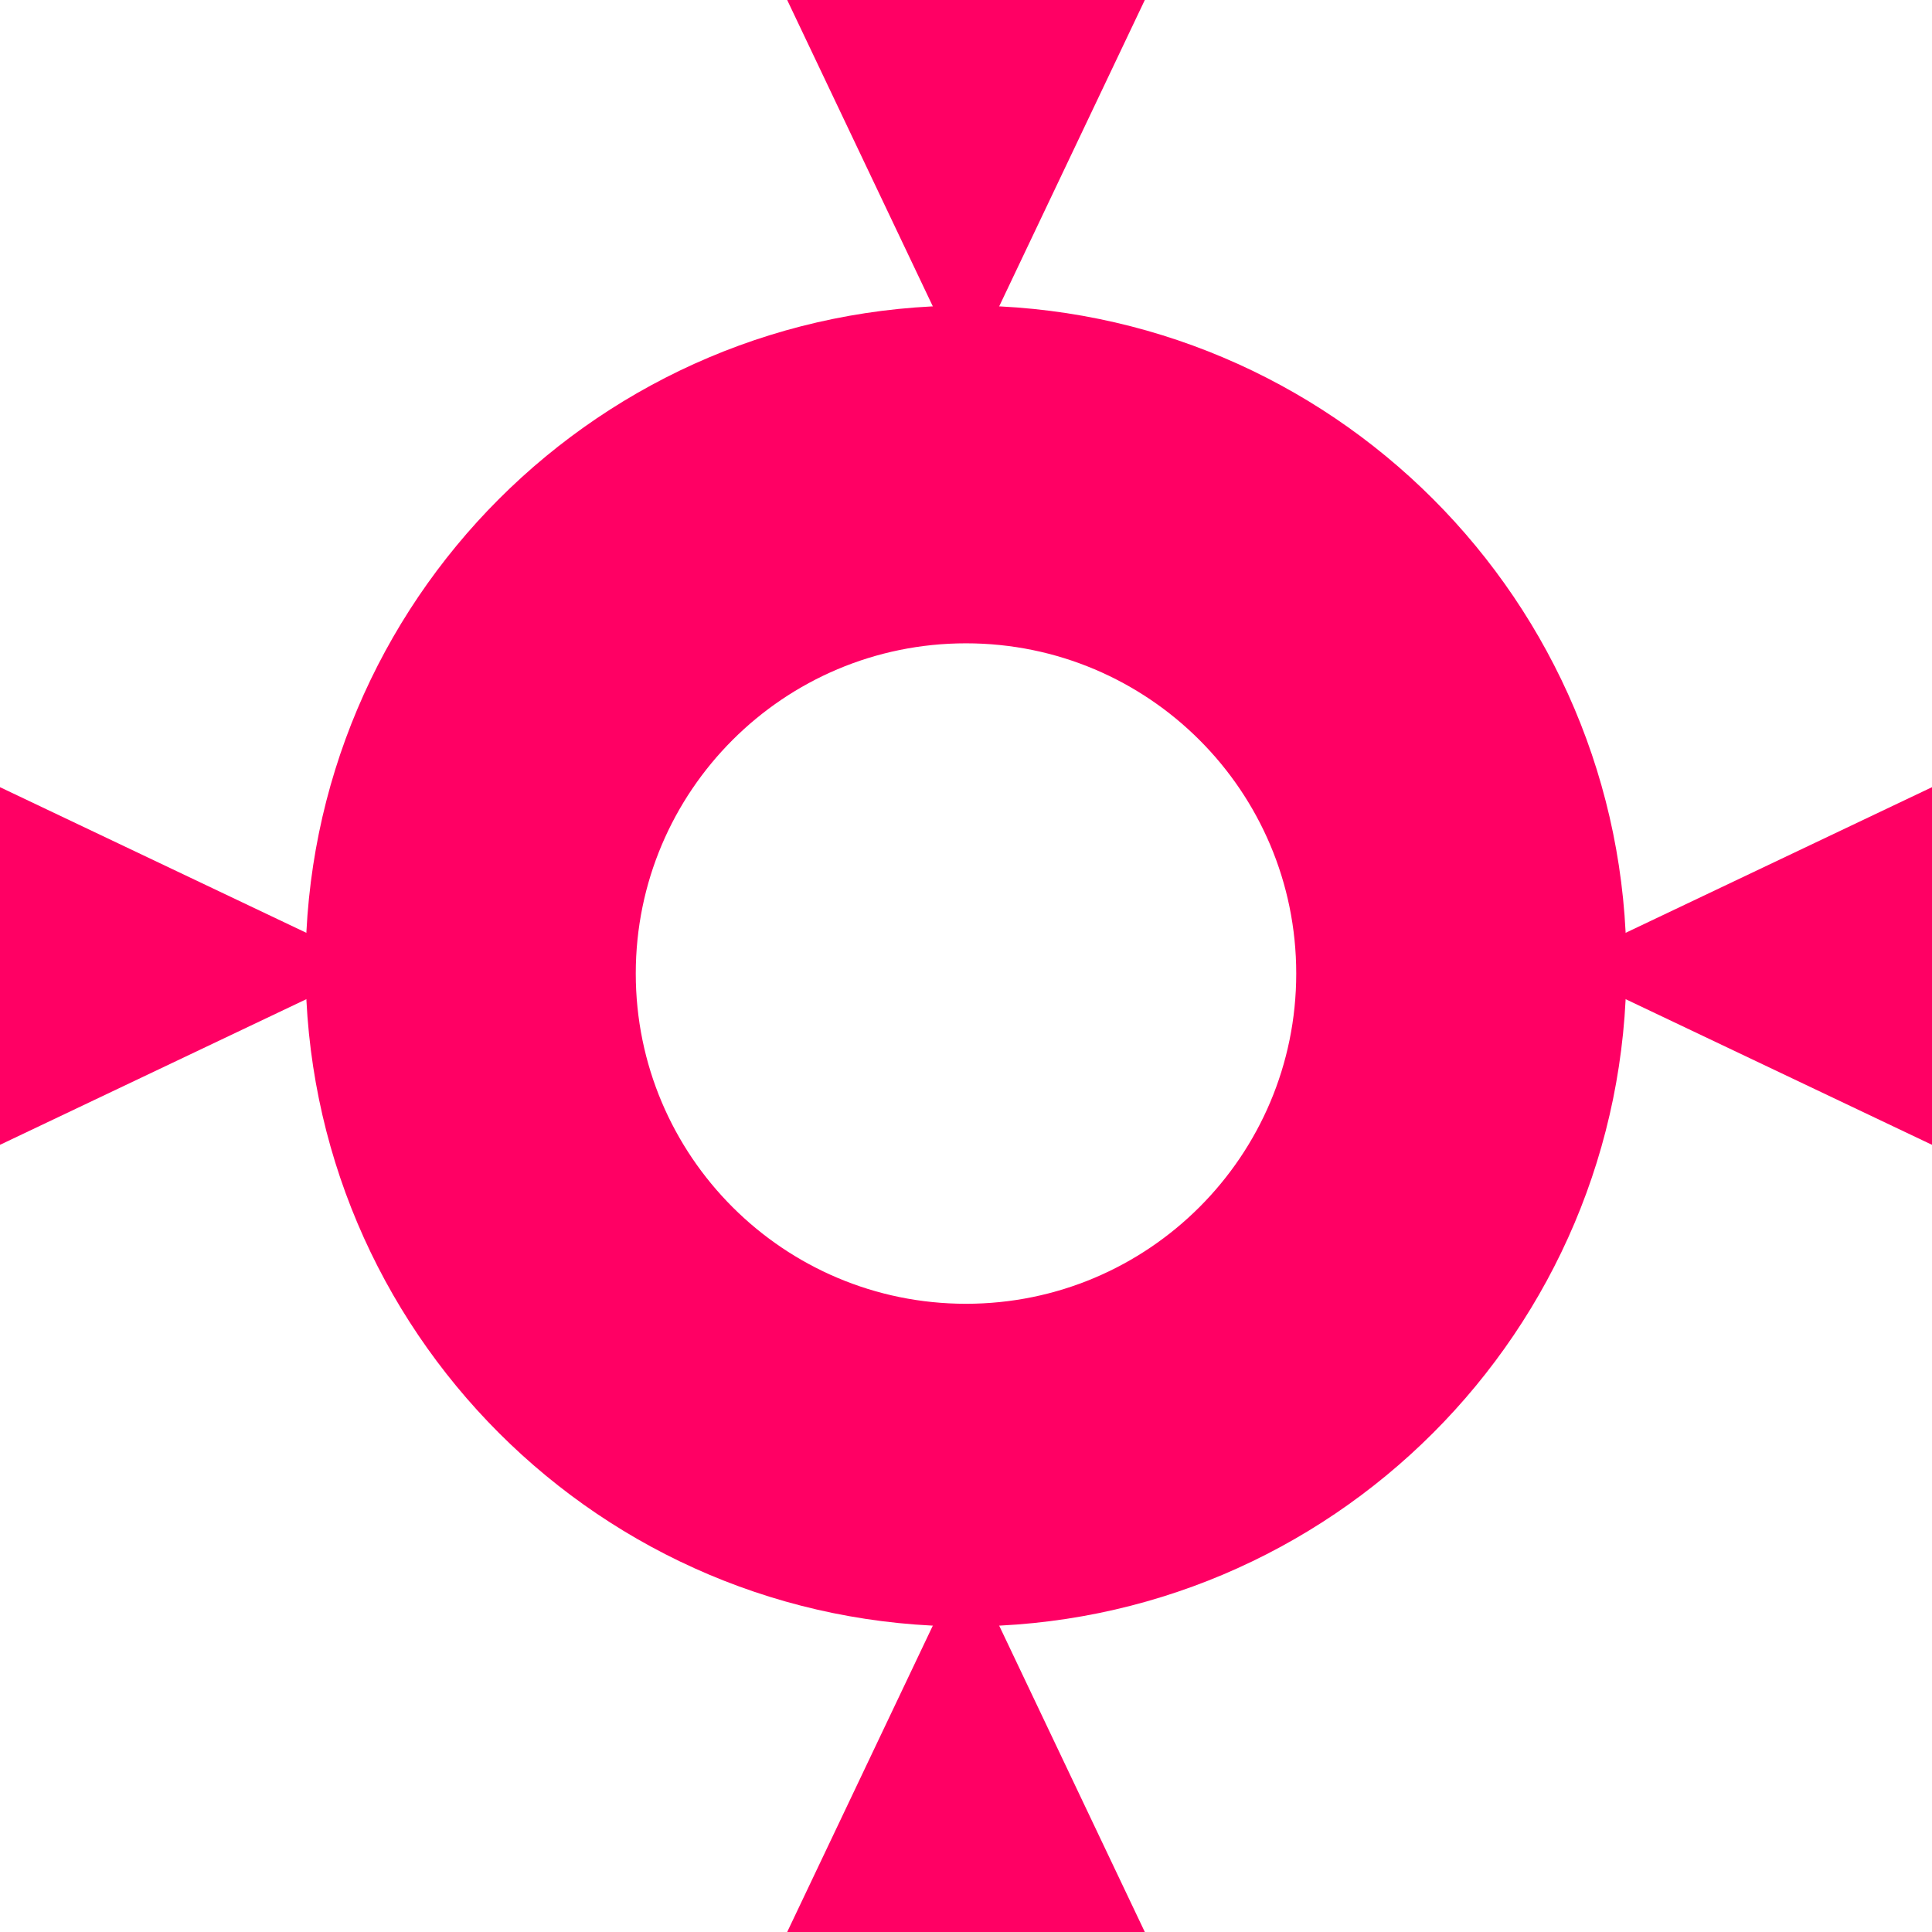 <svg version="1.1" xmlns="http://www.w3.org/2000/svg" xmlns:xlink="http://www.w3.org/1999/xlink" width="179.17" height="179.17" viewBox="0,0,179.17,179.17"><g transform="translate(-150.415,-90.415)"><g data-paper-data="{&quot;isPaintingLayer&quot;:true}" fill="#ff0064" fill-rule="nonzero" stroke="none" stroke-linecap="butt" stroke-linejoin="miter" stroke-miterlimit="10" stroke-dasharray="" stroke-dashoffset="0" style="mix-blend-mode: normal"><path d="M178.75,180c0,-33.827 27.423,-61.25 61.25,-61.25c33.827,0 61.25,27.423 61.25,61.25c0,33.827 -27.423,61.25 -61.25,61.25c-33.827,0 -61.25,-27.423 -61.25,-61.25zM240,211.325c16.914,0 30.625,-13.711 30.625,-30.625c0,-16.914 -13.711,-30.625 -30.625,-30.625c-16.914,0 -30.625,13.711 -30.625,30.625c0,16.914 13.711,30.625 30.625,30.625z" stroke-width="0.5"/><path d="M223.417,90.415h33.166l-16.583,34.884z" data-paper-data="{&quot;origRot&quot;:0}" stroke-width="0"/><path d="M240,234.701l16.583,34.884h-33.166z" data-paper-data="{&quot;origRot&quot;:0,&quot;index&quot;:null}" stroke-width="0"/><path d="M329.585,163.417v33.166l-34.884,-16.583z" data-paper-data="{&quot;origRot&quot;:0}" stroke-width="0"/><path d="M185.299,180l-34.884,16.583v-33.166z" data-paper-data="{&quot;origRot&quot;:0,&quot;index&quot;:null}" stroke-width="0"/></g></g></svg>